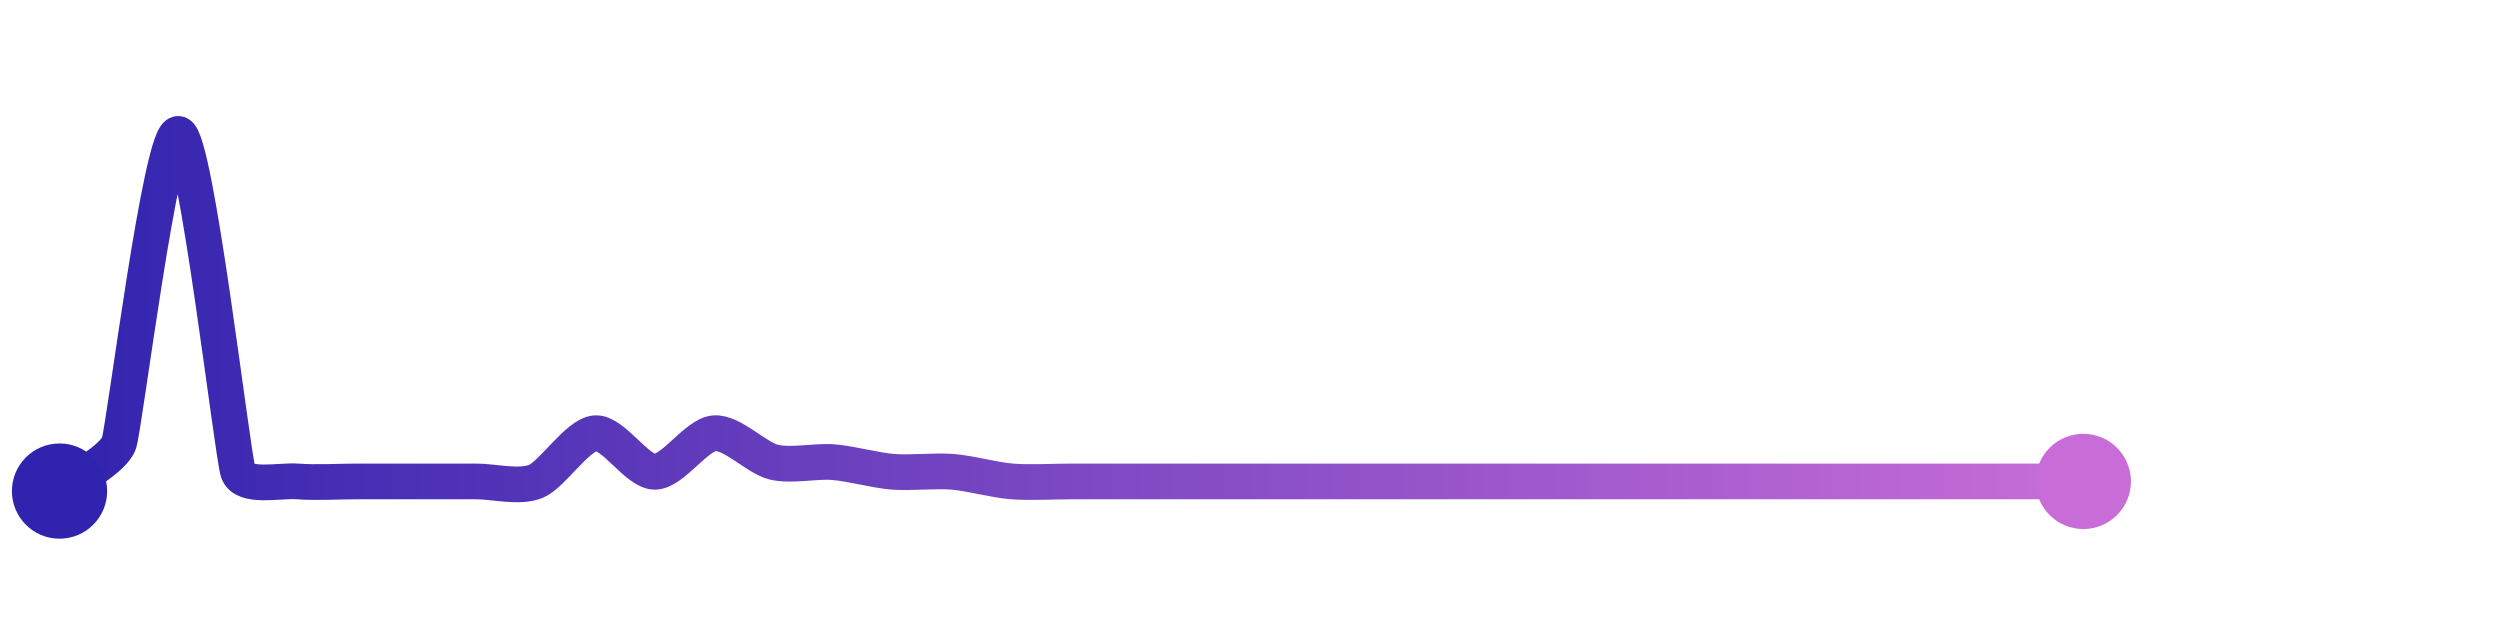 <svg width="200" height="50" viewBox="0 0 210 50" xmlns="http://www.w3.org/2000/svg">
    <defs>
        <linearGradient x1="0%" y1="0%" x2="100%" y2="0%" id="a">
            <stop stop-color="#3023AE" offset="0%"/>
            <stop stop-color="#C86DD7" offset="100%"/>
        </linearGradient>
    </defs>
    <path stroke="url(#a)"
          stroke-width="3"
          stroke-linejoin="round"
          stroke-linecap="round"
          d="M5 40 C 6.17 39.06, 9.53 37.37, 10 35.95 S 13.54 9.65, 15 10 S 19.51 36.96, 20 38.38 S 23.5 39.07, 25 39.19 S 28.5 39.19, 30 39.19 S 33.5 39.19, 35 39.19 S 38.5 39.19, 40 39.19 S 43.61 39.75, 45 39.19 S 48.5 35.26, 50 35.14 S 53.5 38.38, 55 38.38 S 58.5 35.26, 60 35.14 S 63.54 37.22, 65 37.57 S 68.5 37.45, 70 37.57 S 73.5 38.26, 75 38.38 S 78.5 38.26, 80 38.38 S 83.5 39.07, 85 39.19 S 88.5 39.19, 90 39.19 S 93.5 39.19, 95 39.19 S 98.5 39.19, 100 39.19 S 103.5 39.19, 105 39.19 S 108.5 39.19, 110 39.19 S 113.5 39.19, 115 39.19 S 118.5 39.19, 120 39.19 S 123.5 39.19, 125 39.19 S 128.5 39.19, 130 39.19 S 133.5 39.19, 135 39.19 S 138.5 39.19, 140 39.19 S 143.5 39.19, 145 39.19 S 148.5 39.19, 150 39.19 S 153.5 39.19, 155 39.19 S 158.5 39.19, 160 39.19 S 163.5 39.19, 165 39.19 S 168.5 39.19, 170 39.19 S 173.5 39.19, 175 39.19"
          fill="none"/>
    <circle r="4" cx="5" cy="40" fill="#3023AE"/>
    <circle r="4" cx="175" cy="39.19" fill="#C86DD7"/>      
</svg>